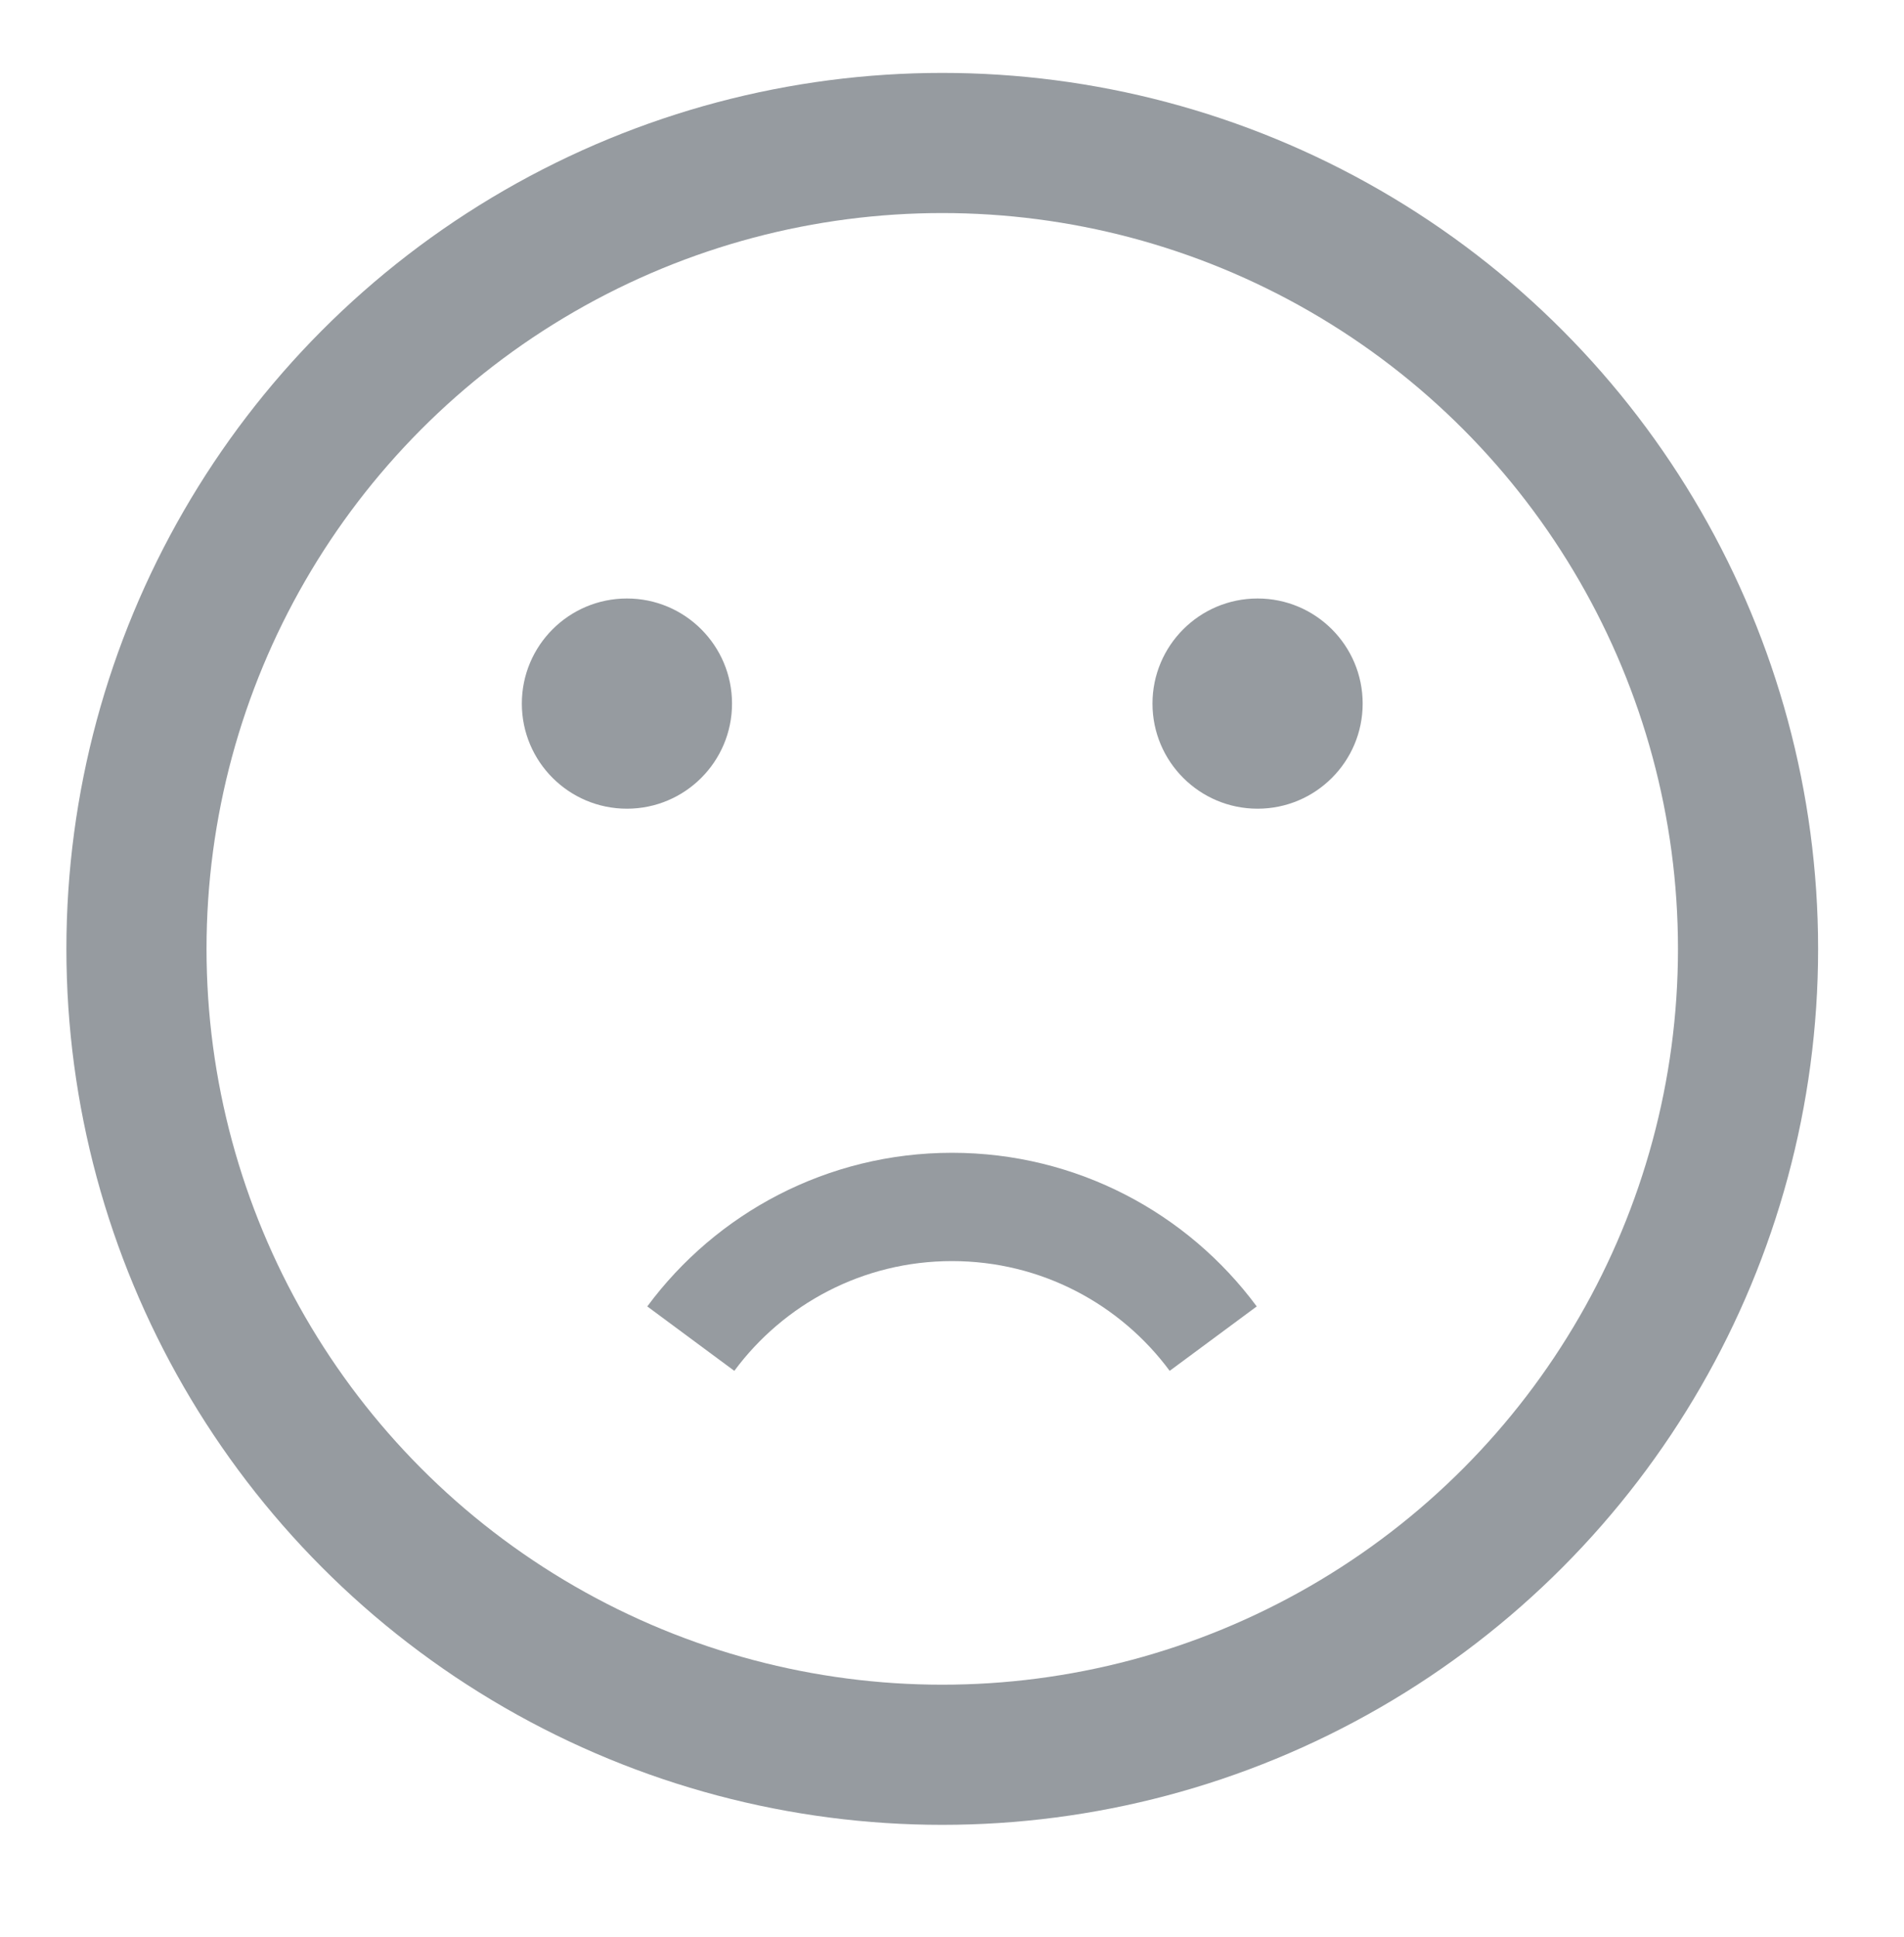 <?xml version="1.0" encoding="utf-8"?>
<!-- Generator: Adobe Illustrator 16.0.0, SVG Export Plug-In . SVG Version: 6.00 Build 0)  -->
<!DOCTYPE svg PUBLIC "-//W3C//DTD SVG 1.1//EN" "http://www.w3.org/Graphics/SVG/1.1/DTD/svg11.dtd">
<svg version="1.1" id="Layer_1" xmlns="http://www.w3.org/2000/svg" xmlns:xlink="http://www.w3.org/1999/xlink" x="0px" y="0px"
	 width="73.25px" height="74.5px" viewBox="0 0 73.25 74.5" enable-background="new 0 0 73.25 74.5" xml:space="preserve">
<circle fill="none" stroke="#969BA0" stroke-width="5.391" cx="36.25" cy="36.5" r="31"/>
<circle fill="#969BA0" cx="24.119" cy="27.065" r="4.043"/>
<circle fill="#969BA0" cx="48.381" cy="27.065" r="4.043"/>
<path fill="none" stroke="#969BA0" stroke-width="4.166" d="M46.674,51.493c-2.274-3.073-5.93-5.066-10.049-5.066
	c-4.118,0-7.774,1.993-10.049,5.066"/>
</svg>
